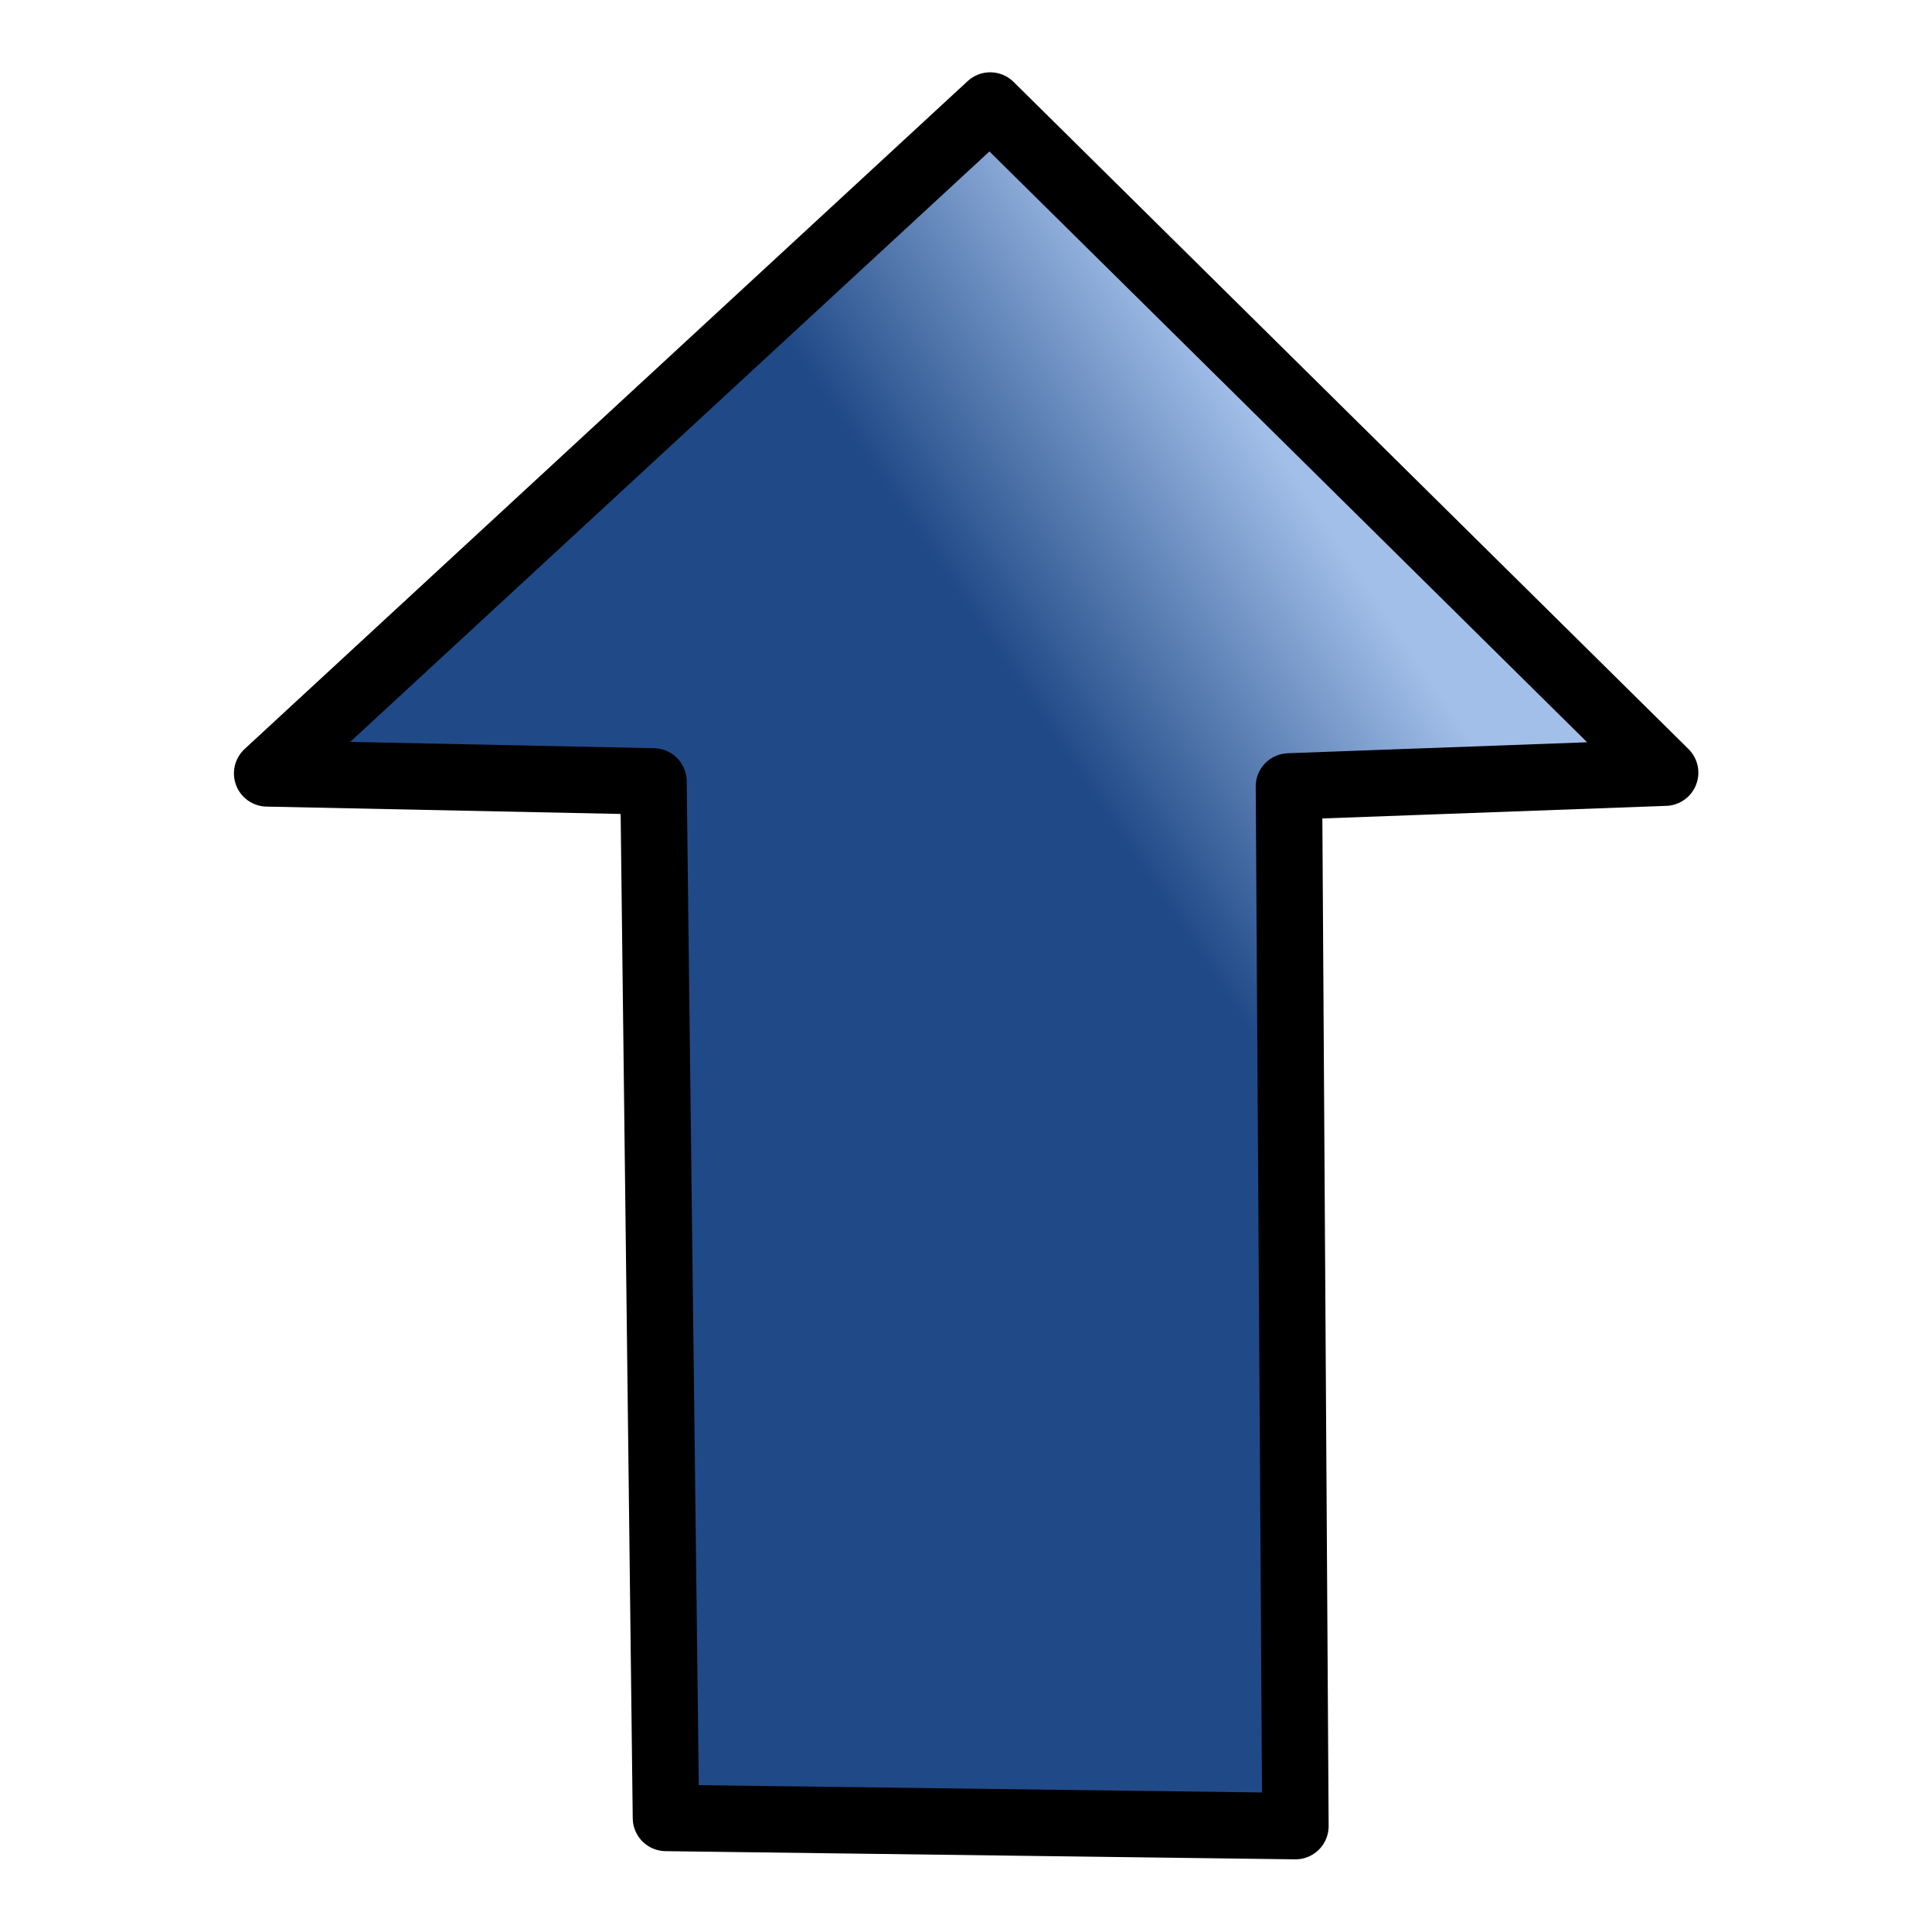 <?xml version="1.0" encoding="UTF-8" standalone="no"?>
<!-- Created with Inkscape (http://www.inkscape.org/) -->
<svg
   xmlns:dc="http://purl.org/dc/elements/1.1/"
   xmlns:cc="http://web.resource.org/cc/"
   xmlns:rdf="http://www.w3.org/1999/02/22-rdf-syntax-ns#"
   xmlns:svg="http://www.w3.org/2000/svg"
   xmlns="http://www.w3.org/2000/svg"
   xmlns:xlink="http://www.w3.org/1999/xlink"
   xmlns:sodipodi="http://sodipodi.sourceforge.net/DTD/sodipodi-0.dtd"
   xmlns:inkscape="http://www.inkscape.org/namespaces/inkscape"
   width="16px"
   height="16px"
   id="svg3153"
   sodipodi:version="0.32"
   inkscape:version="0.45.1"
   sodipodi:docbase="/home/matts/GenX2/MyIcons"
   sodipodi:docname="move_up.svg"
   inkscape:output_extension="org.inkscape.output.svg.inkscape">
  <defs
     id="defs3155">
    <linearGradient
       id="linearGradient3277">
      <stop
         style="stop-color:#204a87;stop-opacity:1;"
         offset="0"
         id="stop3279" />
      <stop
         style="stop-color:#a2bfe9;stop-opacity:1;"
         offset="1"
         id="stop3281" />
    </linearGradient>
    <filter
       inkscape:collect="always"
       id="filter3243">
      <feGaussianBlur
         inkscape:collect="always"
         stdDeviation="0.142"
         id="feGaussianBlur3245" />
    </filter>
    <linearGradient
       id="linearGradient3264">
      <stop
         style="stop-color:#4e9a06;stop-opacity:1;"
         offset="0"
         id="stop3266" />
      <stop
         style="stop-color:#e7fed2;stop-opacity:1;"
         offset="1"
         id="stop3268" />
    </linearGradient>
    <linearGradient
       inkscape:collect="always"
       xlink:href="#linearGradient3277"
       id="linearGradient3283"
       x1="22.832"
       y1="14.126"
       x2="25.213"
       y2="17.685"
       gradientUnits="userSpaceOnUse" />
  </defs>
  <sodipodi:namedview
     id="base"
     pagecolor="#ffffff"
     bordercolor="#666666"
     borderopacity="1.0"
     inkscape:pageopacity="0.0"
     inkscape:pageshadow="2"
     inkscape:zoom="22.197802"
     inkscape:cx="8"
     inkscape:cy="7.9556263"
     inkscape:current-layer="layer1"
     showgrid="true"
     inkscape:grid-bbox="true"
     inkscape:document-units="px"
     inkscape:window-width="910"
     inkscape:window-height="627"
     inkscape:window-x="50"
     inkscape:window-y="49"
     inkscape:object-nodes="false"
     inkscape:object-points="false"
     inkscape:object-paths="true" />
  <g
     id="layer1"
     inkscape:label="Layer 1"
     inkscape:groupmode="layer">
    <path
       style="fill:url(#linearGradient3283);fill-opacity:1;stroke:#000000;stroke-width:0.82;stroke-linecap:round;stroke-linejoin:round;stroke-miterlimit:4;stroke-dasharray:none;stroke-opacity:1;filter:url(#filter3243)"
       d="M 19.179,6.573 L 19.08,11.341 L 6.287,11.495 L 6.186,19.264 L 19.018,19.184 L 19.188,23.827 L 27.422,15.497 L 19.179,6.573 z "
       id="path3199"
       sodipodi:nodetypes="cccccccc"
       transform="matrix(0,-0.671,0.671,0,-2.198,19.274)" />
  </g>
</svg>
